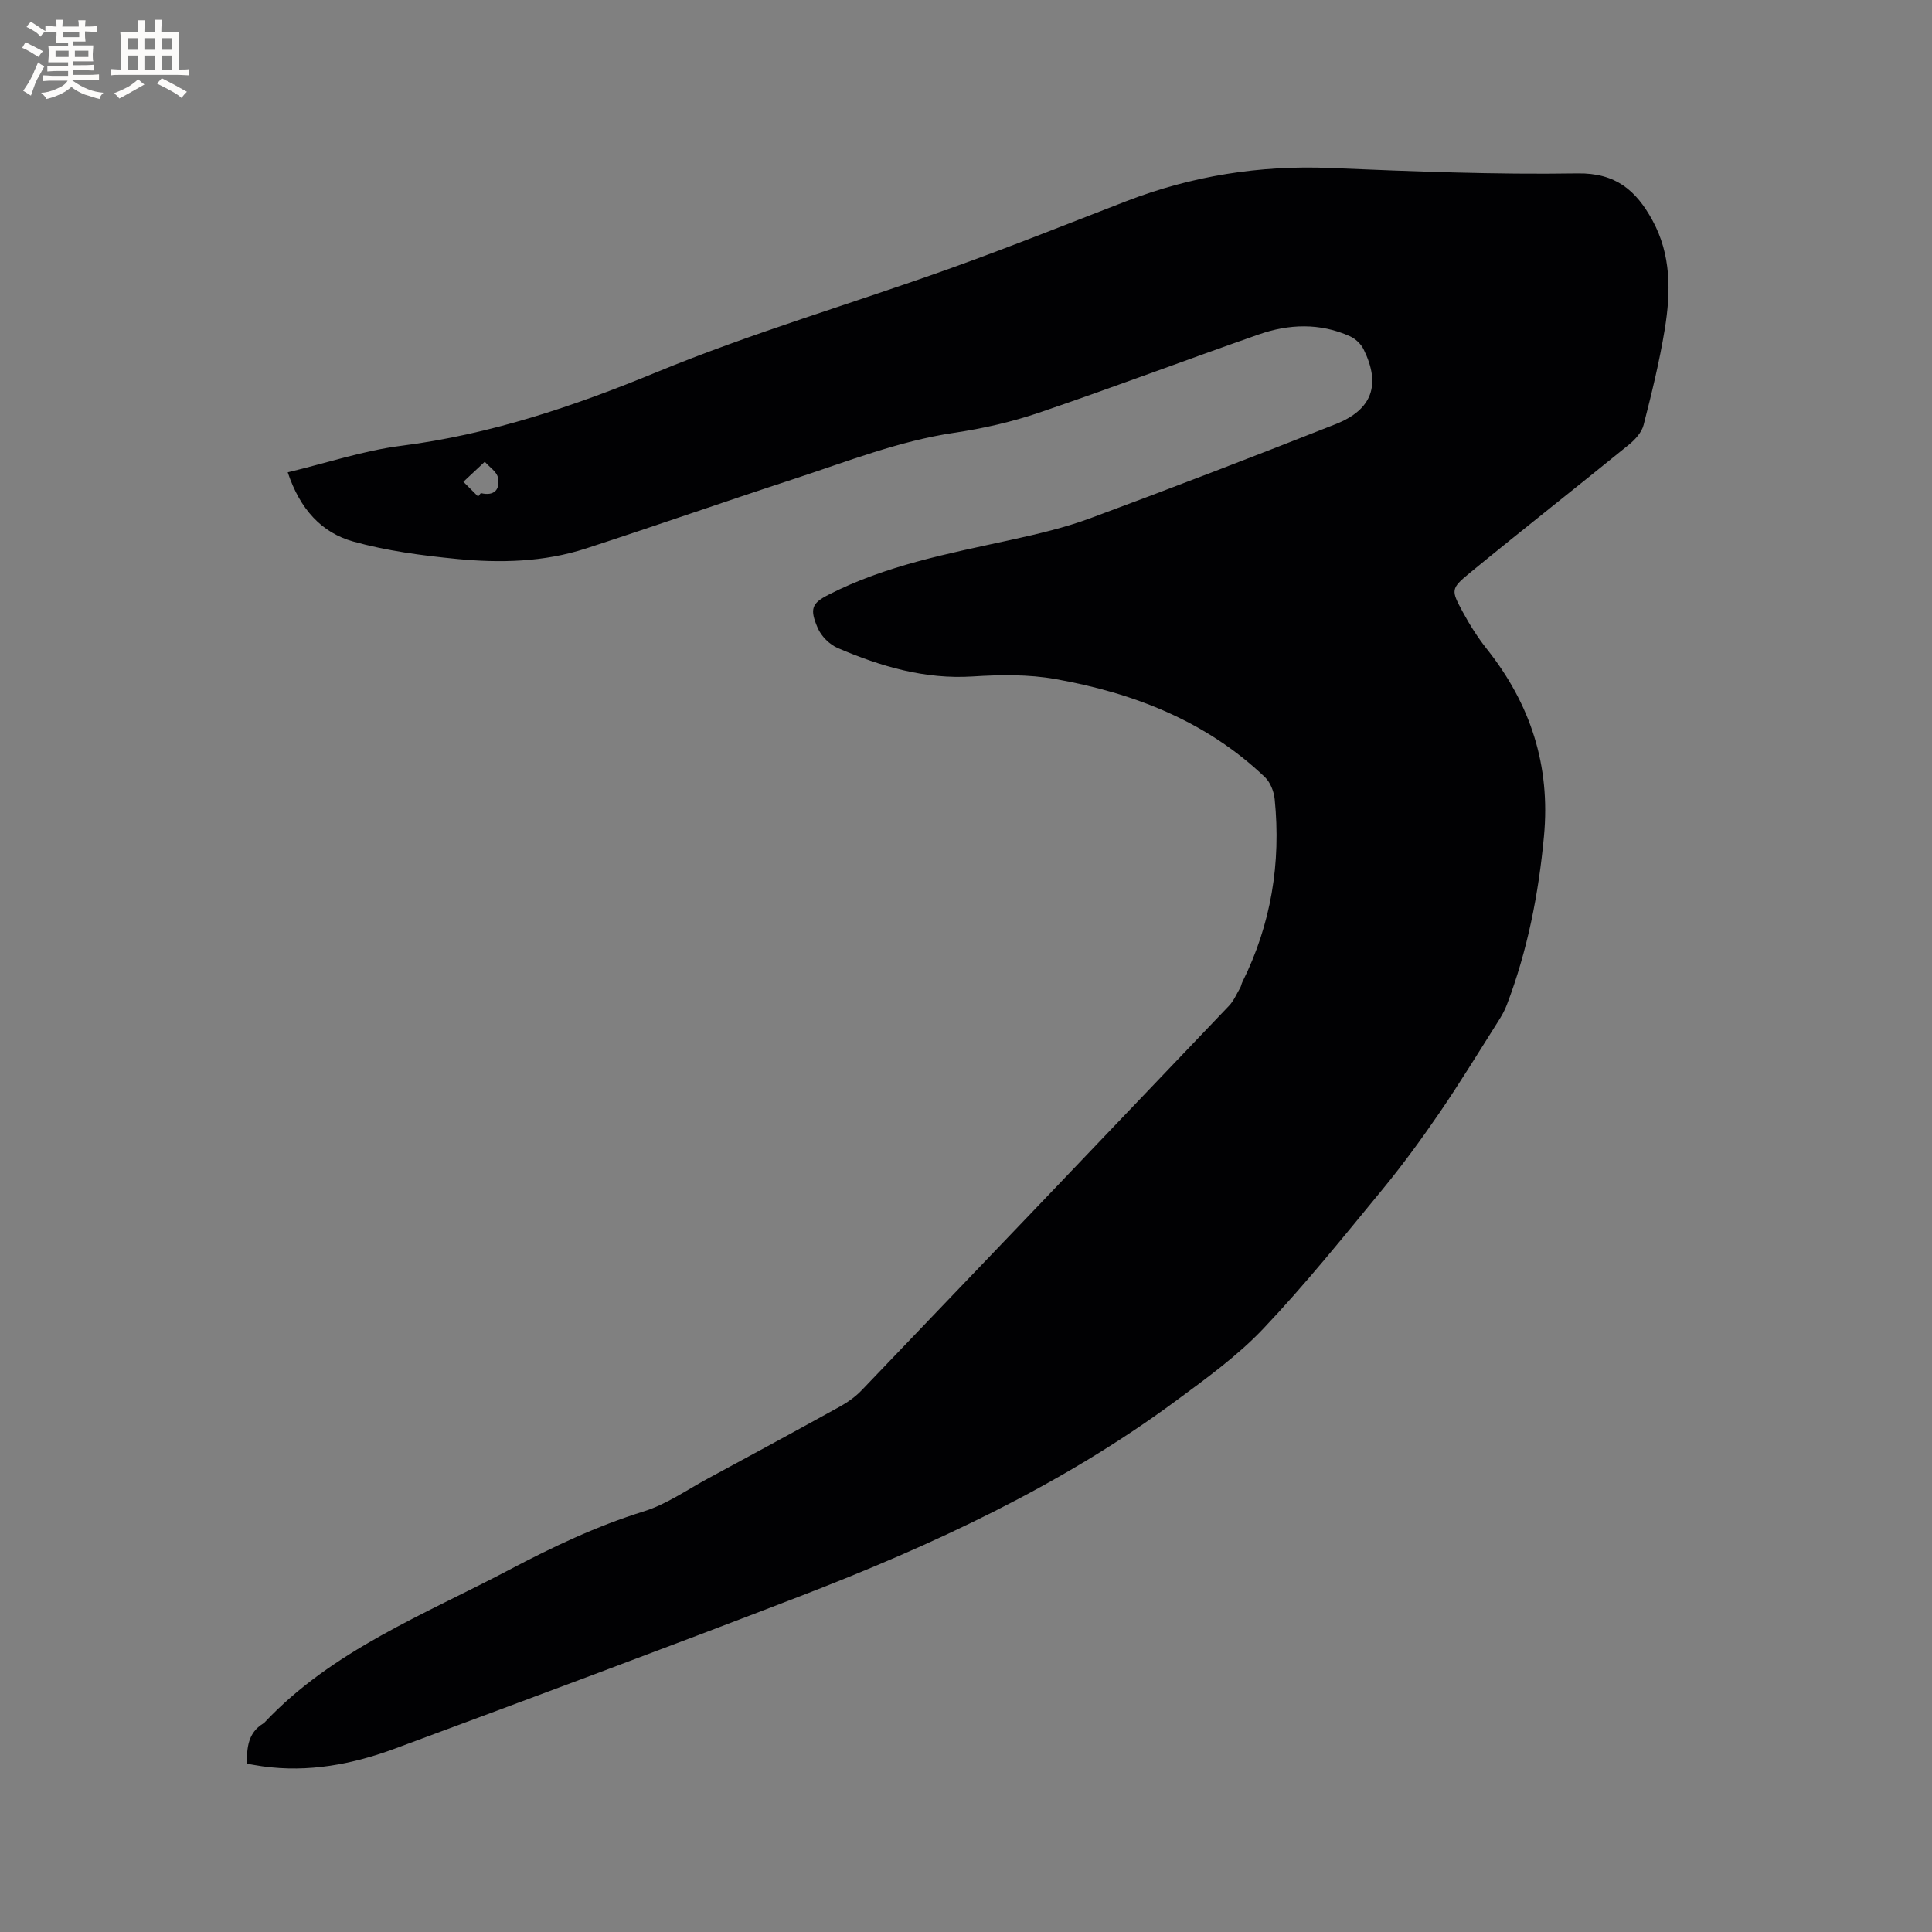 <svg enable-background="new 0 0 400 400" viewBox="0 0 400 400" xmlns="http://www.w3.org/2000/svg"><rect x="0" y="0" width="400" height="400" fill="#808080" stroke="none"/><path d="m59.57 97.79c8.1-1.94 15.69-4.5 23.48-5.49 18.46-2.35 35.69-8.15 52.86-15.23 19.73-8.13 40.31-14.16 60.43-21.36 12.35-4.42 24.54-9.3 36.78-14.03 13.63-5.27 27.68-7.51 42.32-6.9 17.04.71 34.11 1.39 51.16 1.12 7.93-.13 12.13 3.55 15.48 9.64 3.95 7.18 3.85 14.92 2.59 22.63-1.09 6.67-2.7 13.26-4.38 19.81-.39 1.54-1.76 3.05-3.06 4.1-10.93 8.89-22.03 17.59-32.92 26.53-3.99 3.28-3.9 3.57-1.45 8.11 1.45 2.68 3.1 5.29 4.99 7.67 9.03 11.39 13.18 24.1 11.81 38.75-1.12 12.01-3.41 23.67-7.7 34.93-.44 1.17-1.08 2.28-1.75 3.34-4.02 6.34-7.93 12.76-12.16 18.95-3.75 5.48-7.68 10.86-11.9 15.99-8.02 9.74-15.94 19.61-24.61 28.75-5.34 5.63-11.8 10.29-18.08 14.93-23.81 17.58-50.42 29.89-77.86 40.47-27.84 10.73-55.81 21.13-83.78 31.51-8.81 3.27-17.95 5.01-27.44 3.69-1.04-.15-2.08-.34-3.27-.54-.01-3.36.24-6.41 3.4-8.33.09-.05.17-.12.25-.2 14.1-14.98 32.99-22.29 50.64-31.6 8.99-4.74 18.12-9.08 27.9-12.12 4.67-1.45 8.88-4.43 13.25-6.79 9.13-4.93 18.26-9.88 27.34-14.9 1.64-.91 3.24-2.05 4.53-3.4 25.38-26.49 50.72-53.02 76.03-79.58.99-1.03 1.57-2.45 2.31-3.71.21-.36.26-.81.45-1.19 5.96-11.97 8.03-24.65 6.7-37.88-.16-1.59-.9-3.49-2.03-4.57-12.17-11.6-27.19-17.42-43.38-20.3-5.55-.99-11.4-.9-17.07-.54-9.95.64-19.08-2.07-27.98-5.88-1.69-.72-3.41-2.44-4.14-4.13-1.71-3.95-1.25-5.12 2.13-6.86 11.95-6.14 24.96-8.58 37.89-11.41 5.56-1.22 11.15-2.53 16.47-4.5 16.97-6.29 33.86-12.79 50.7-19.44 7.64-3.01 9.43-8.19 5.81-15.53-.55-1.1-1.69-2.18-2.82-2.68-6.22-2.8-12.65-2.56-18.92-.36-15.17 5.31-30.22 11-45.44 16.18-5.67 1.93-11.61 3.28-17.54 4.16-11.52 1.71-22.25 5.98-33.2 9.56-14.39 4.7-28.67 9.71-43.06 14.39-8.7 2.83-17.76 3.05-26.75 2.17-7.23-.71-14.53-1.67-21.5-3.62-6.45-1.82-10.95-6.61-13.51-14.31zm39.42 5.01c.19-.24.37-.48.56-.71 2.85.7 4.02-.83 3.55-3.19-.24-1.23-1.78-2.21-2.73-3.3-1.48 1.38-2.95 2.76-4.43 4.15 1.02 1.02 2.03 2.04 3.05 3.05z" fill="#010103"/><g fill="#fcfbfa"><path d="m6.8 9.5c.6.3 1.3.7 2.1 1.1-.4.4-.7.8-.9 1.2-.7-.4-1.3-.8-1.8-1.1s-1.1-.6-1.6-.8c.2-.4.5-.8.7-1.2.4.2.8.5 1.5.8zm.9 6.9c-.3.6-.5 1.1-.7 1.7s-.4 1.1-.6 1.7c-.6-.4-1.1-.7-1.6-1 .7-1 1.2-1.8 1.5-2.4.3-.5.6-1.1.8-1.7.3-.6.5-1.2.8-1.8.3.3.8.6 1.3.8-.7 1.3-1.2 2.2-1.5 2.7zm.1-11c.4.3 1 .7 1.7 1.1-.5.2-.8.6-1.1 1.1-.5-.6-1-1-1.4-1.2s-.9-.6-1.5-.8c.2-.4.5-.7.9-1.1.5.3.9.6 1.4.9zm10.5 13.1c1 .4 2 .6 3.1.7-.4.4-.7.8-.8 1.3-.9-.2-1.9-.6-3-.9-1-.4-2-.9-2.8-1.6-.5.4-1.1.9-1.9 1.3s-1.9.9-3.3 1.2c-.1-.3-.5-.8-1.1-1.3 1 0 2.1-.3 3.2-.8 1.2-.5 1.9-1 2.3-1.7h-3.2c-.4 0-1 0-2 .1v-1.2c1 0 1.7.1 2 .1h3.3v-1h-2.3c-.2 0-.9 0-2 .1v-1.2c1.2 0 1.9.1 2 .1h2.3v-.8h-4.1c0-.7.1-1.2.1-1.6 0-.5 0-1.1-.1-1.8h4.1v-.7h-2.5c0-.6.1-1.1.1-1.6v-.6h-.5c-.4 0-1 0-1.8.1v-1.3c1.2 0 1.9.1 2.1.1h.2c0-.3 0-.8-.1-1.4h1.4c0 .6-.1 1-.1 1.4h3.4c0-.4 0-.8-.1-1.3h1.5c0 .4-.1.9-.1 1.3.7 0 1.5 0 2.5-.1v1.2c-1 0-1.8-.1-2.5-.1v.6c0 .3 0 .8.1 1.5h-2.5v.8h4.1c0 .7-.1 1.3-.1 1.8s0 1 .1 1.5h-4.1v.8h1.4c.8 0 1.8 0 2.9-.1v1.2c-1 0-1.9-.1-2.8-.1h-1.5v1h3.2c.3 0 1 0 2.1-.1v1.2c-1.1 0-1.8-.1-2.1-.1h-3.4l-.1.1c1.4 1 2.4 1.5 3.4 1.9zm-4.1-6.7v-1.3h-2.7v1.3zm2.2-4.1v-1.1h-3.4v1.1zm1.9 4.1v-1.3h-2.8v1.3z"/><path d="m37 6.7v2.3 5.4c1 0 1.8 0 2.2-.1v1.3c-.6 0-1.5-.1-2.5-.1h-11.9c-.7 0-1.3 0-1.8.1v-1.3c.5 0 1.1.1 2 .1v-5.2c0-1 0-1.8-.1-2.5h3.7c0-1.3 0-2.1-.1-2.5h1.5c0 .4-.1 1.3-.1 2.5h2.2c0-1.2 0-2.1-.1-2.6h1.5c0 .4-.1 1.3-.1 2.6zm-12.3 13.7c-.3-.4-.7-.8-1.1-1.1 1.1-.4 2.1-.9 2.9-1.3.8-.5 1.5-1 2.1-1.6.4.4.9.8 1.3 1.1-2.5 1.4-4.2 2.4-5.2 2.9zm3.9-10.1v-2.4h-2.2v2.4zm0 4.1v-2.9h-2.2v2.9zm3.5-4.1v-2.4h-2.2v2.4zm0 4.1v-2.9h-2.2v2.9zm.4 2.9 1-1.1c.6.3 1.4.7 2.5 1.3s2 1.1 2.7 1.5c-.4.4-.8.8-1.1 1.3-.8-.8-2.5-1.7-5.1-3zm3.1-7v-2.4h-2.1v2.4zm0 4.1v-2.9h-2.1v2.9z"/></g></svg>
